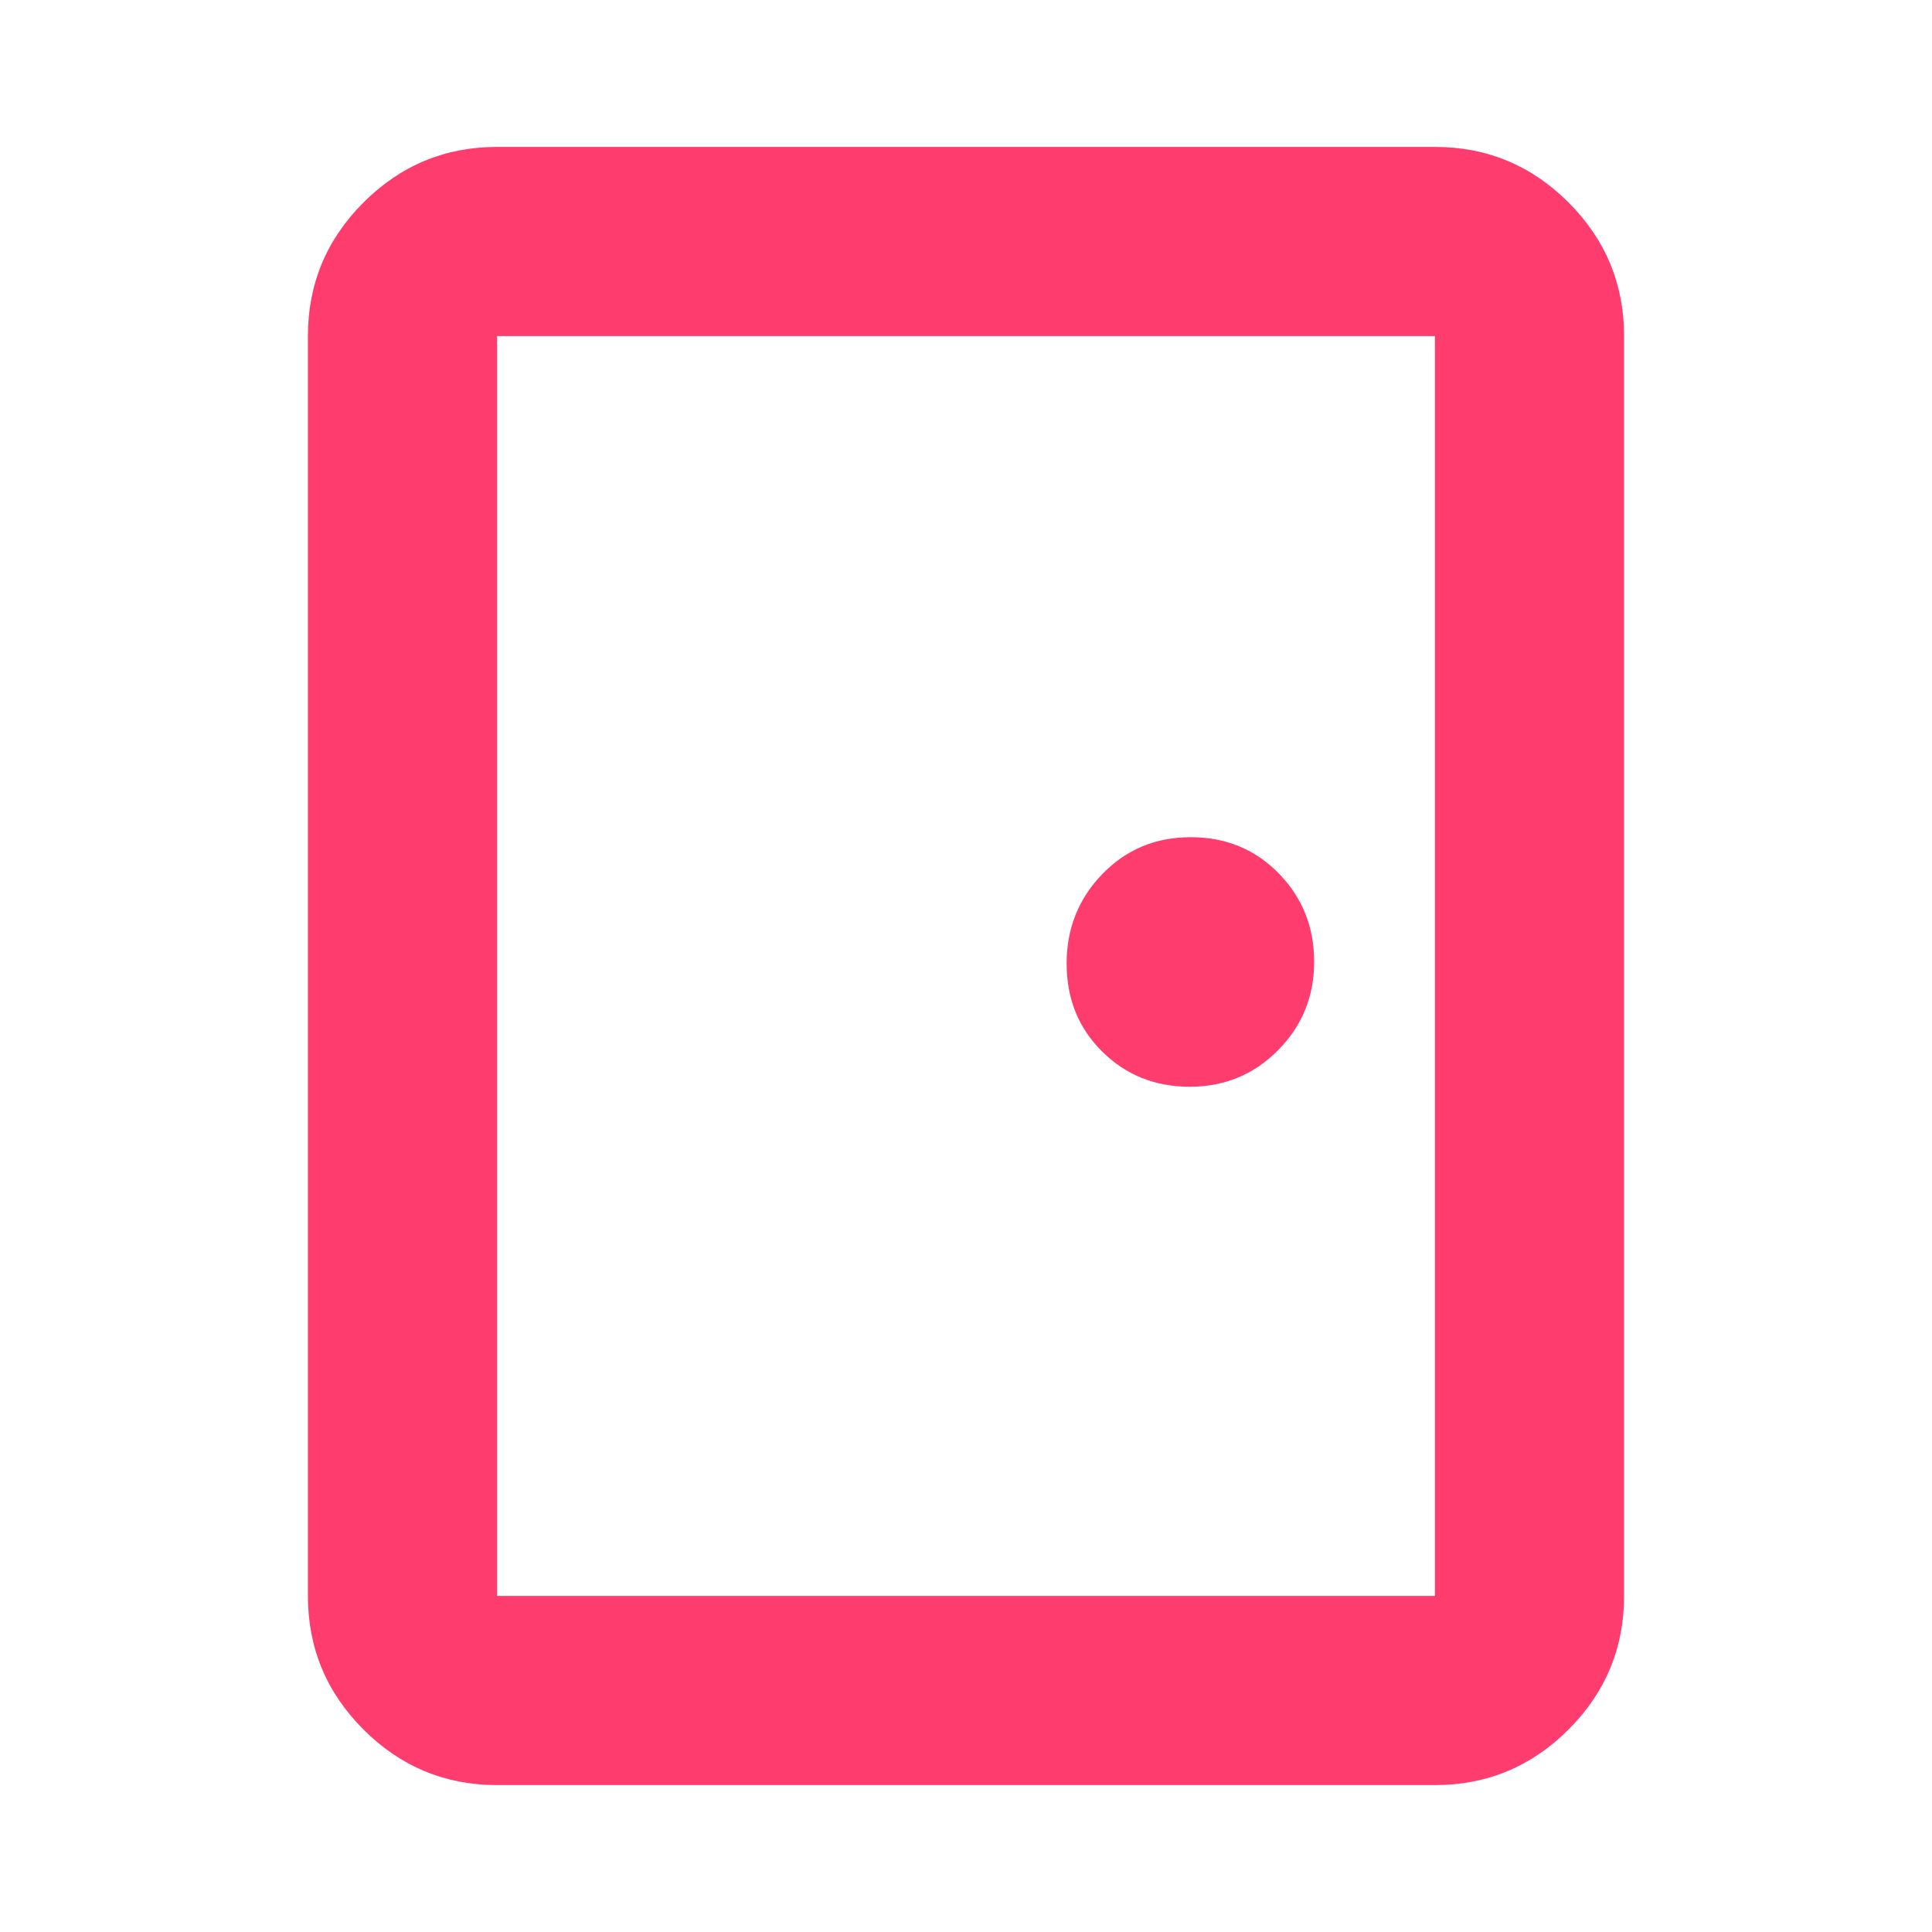 <svg xmlns="http://www.w3.org/2000/svg" height="48" viewBox="0 -960 960 960" width="48"><path fill="rgb(255, 60, 110)" d="M247-73q-38.78 0-66.39-27.61T153-167v-626q0-38.77 27.61-66.39Q208.22-887 247-887h466q38.77 0 66.39 27.61Q807-831.77 807-793v626q0 38.78-27.61 66.39Q751.77-73 713-73H247Zm0-94h466v-626H247v626Zm344.18-253q25.88 0 43.85-18.12 17.97-18.12 17.97-44T635.41-526q-17.59-18-43.76-18-26.18 0-43.91 18.32Q530-507.35 530-481.18q0 26.18 17.65 43.68 17.64 17.5 43.53 17.5ZM247-793v626-626Z"/></svg>